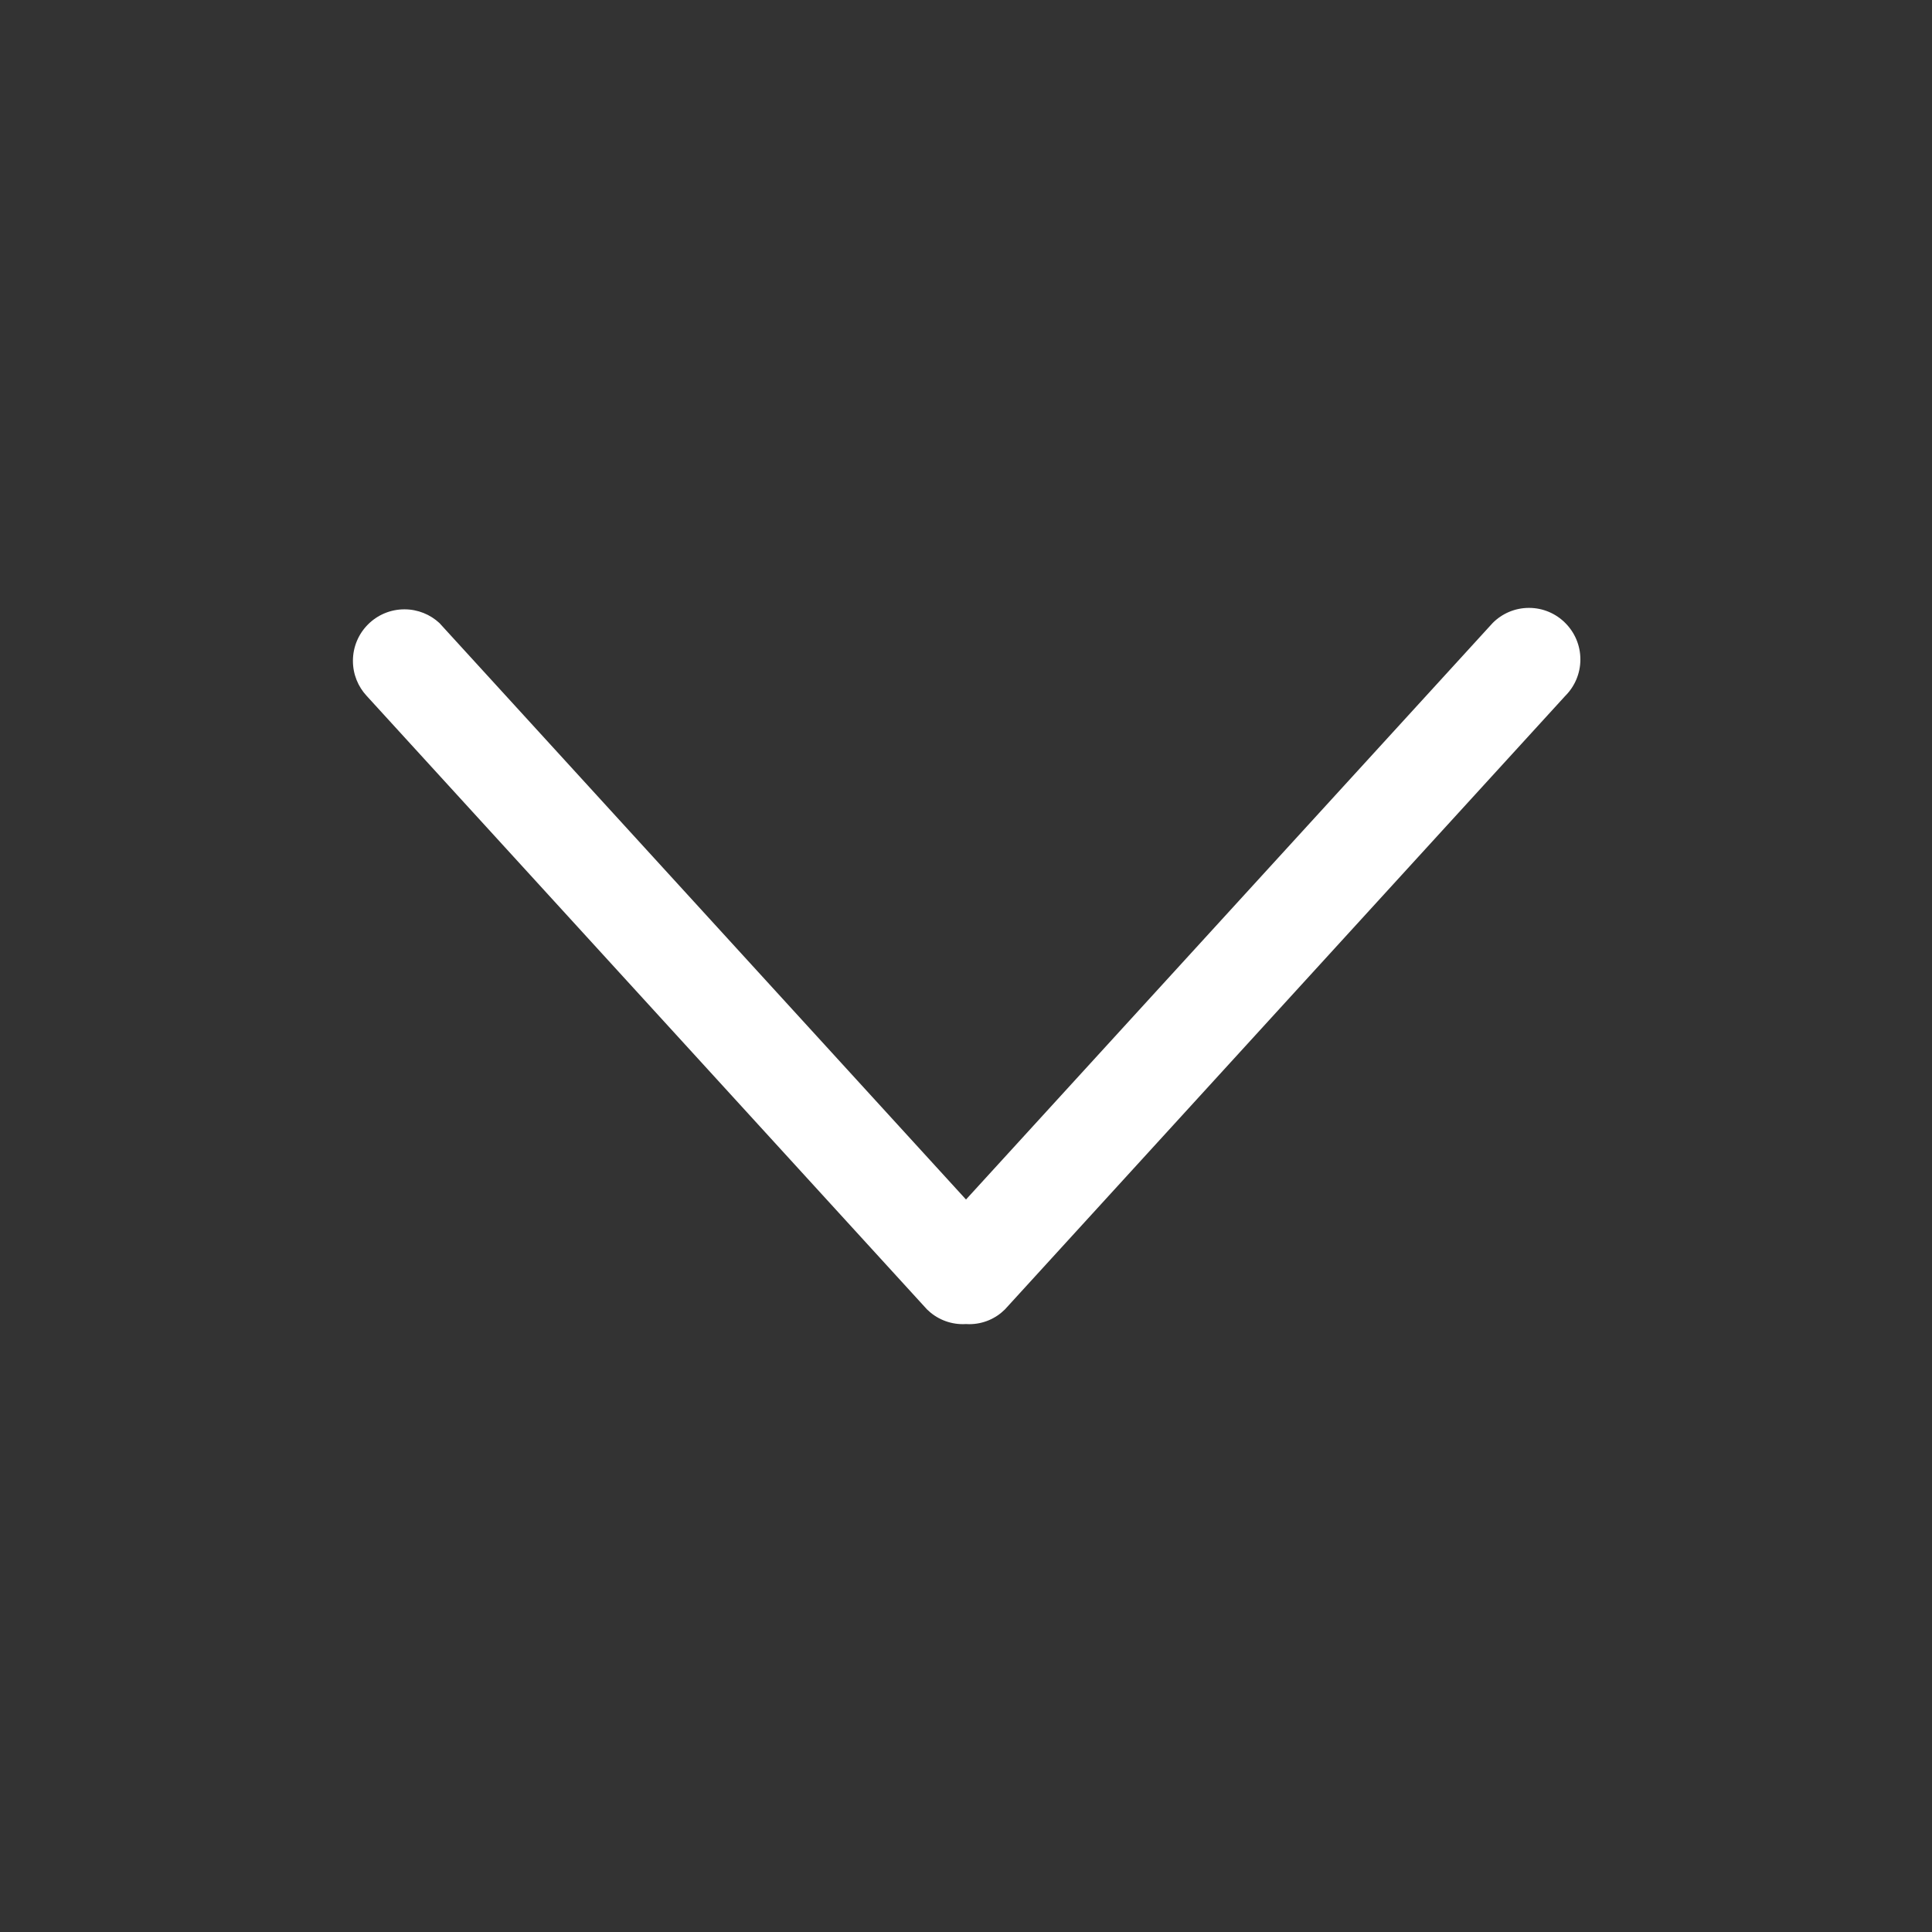 <?xml version="1.0" standalone="no"?><!DOCTYPE svg PUBLIC "-//W3C//DTD SVG 1.1//EN" "http://www.w3.org/Graphics/SVG/1.1/DTD/svg11.dtd"><svg t="1515054990371" class="icon" style="" viewBox="0 0 1024 1024" version="1.1" xmlns="http://www.w3.org/2000/svg" p-id="965" data-spm-anchor-id="a313x.7781069.0.i0" xmlns:xlink="http://www.w3.org/1999/xlink" width="200" height="200"><rect x="0" y="0" width="1024" height="1024" fill="#333333" stroke="none"/><defs><style type="text/css"></style></defs><path d="M232.892 330.206l279.108 305.562 279.142-305.562c4.917-4.948 11.726-8.011 19.251-8.011s14.334 3.063 19.25 8.010c4.939 4.942 7.993 11.766 7.993 19.304 0 7.536-3.054 14.361-7.992 19.303l-297.028 325.222c-4.844 4.822-11.525 7.803-18.902 7.803-0.602 0-1.202-0.020-1.795-0.059-0.406 0.035-0.975 0.053-1.548 0.053-7.413 0-14.132-2.977-19.025-7.8l-297.025-325.219c-4.502-4.854-7.264-11.377-7.264-18.545 0-15.081 12.226-27.307 27.307-27.307 7.16 0 13.675 2.755 18.545 7.264z" fill="#ffffff" p-id="966"></path></svg>